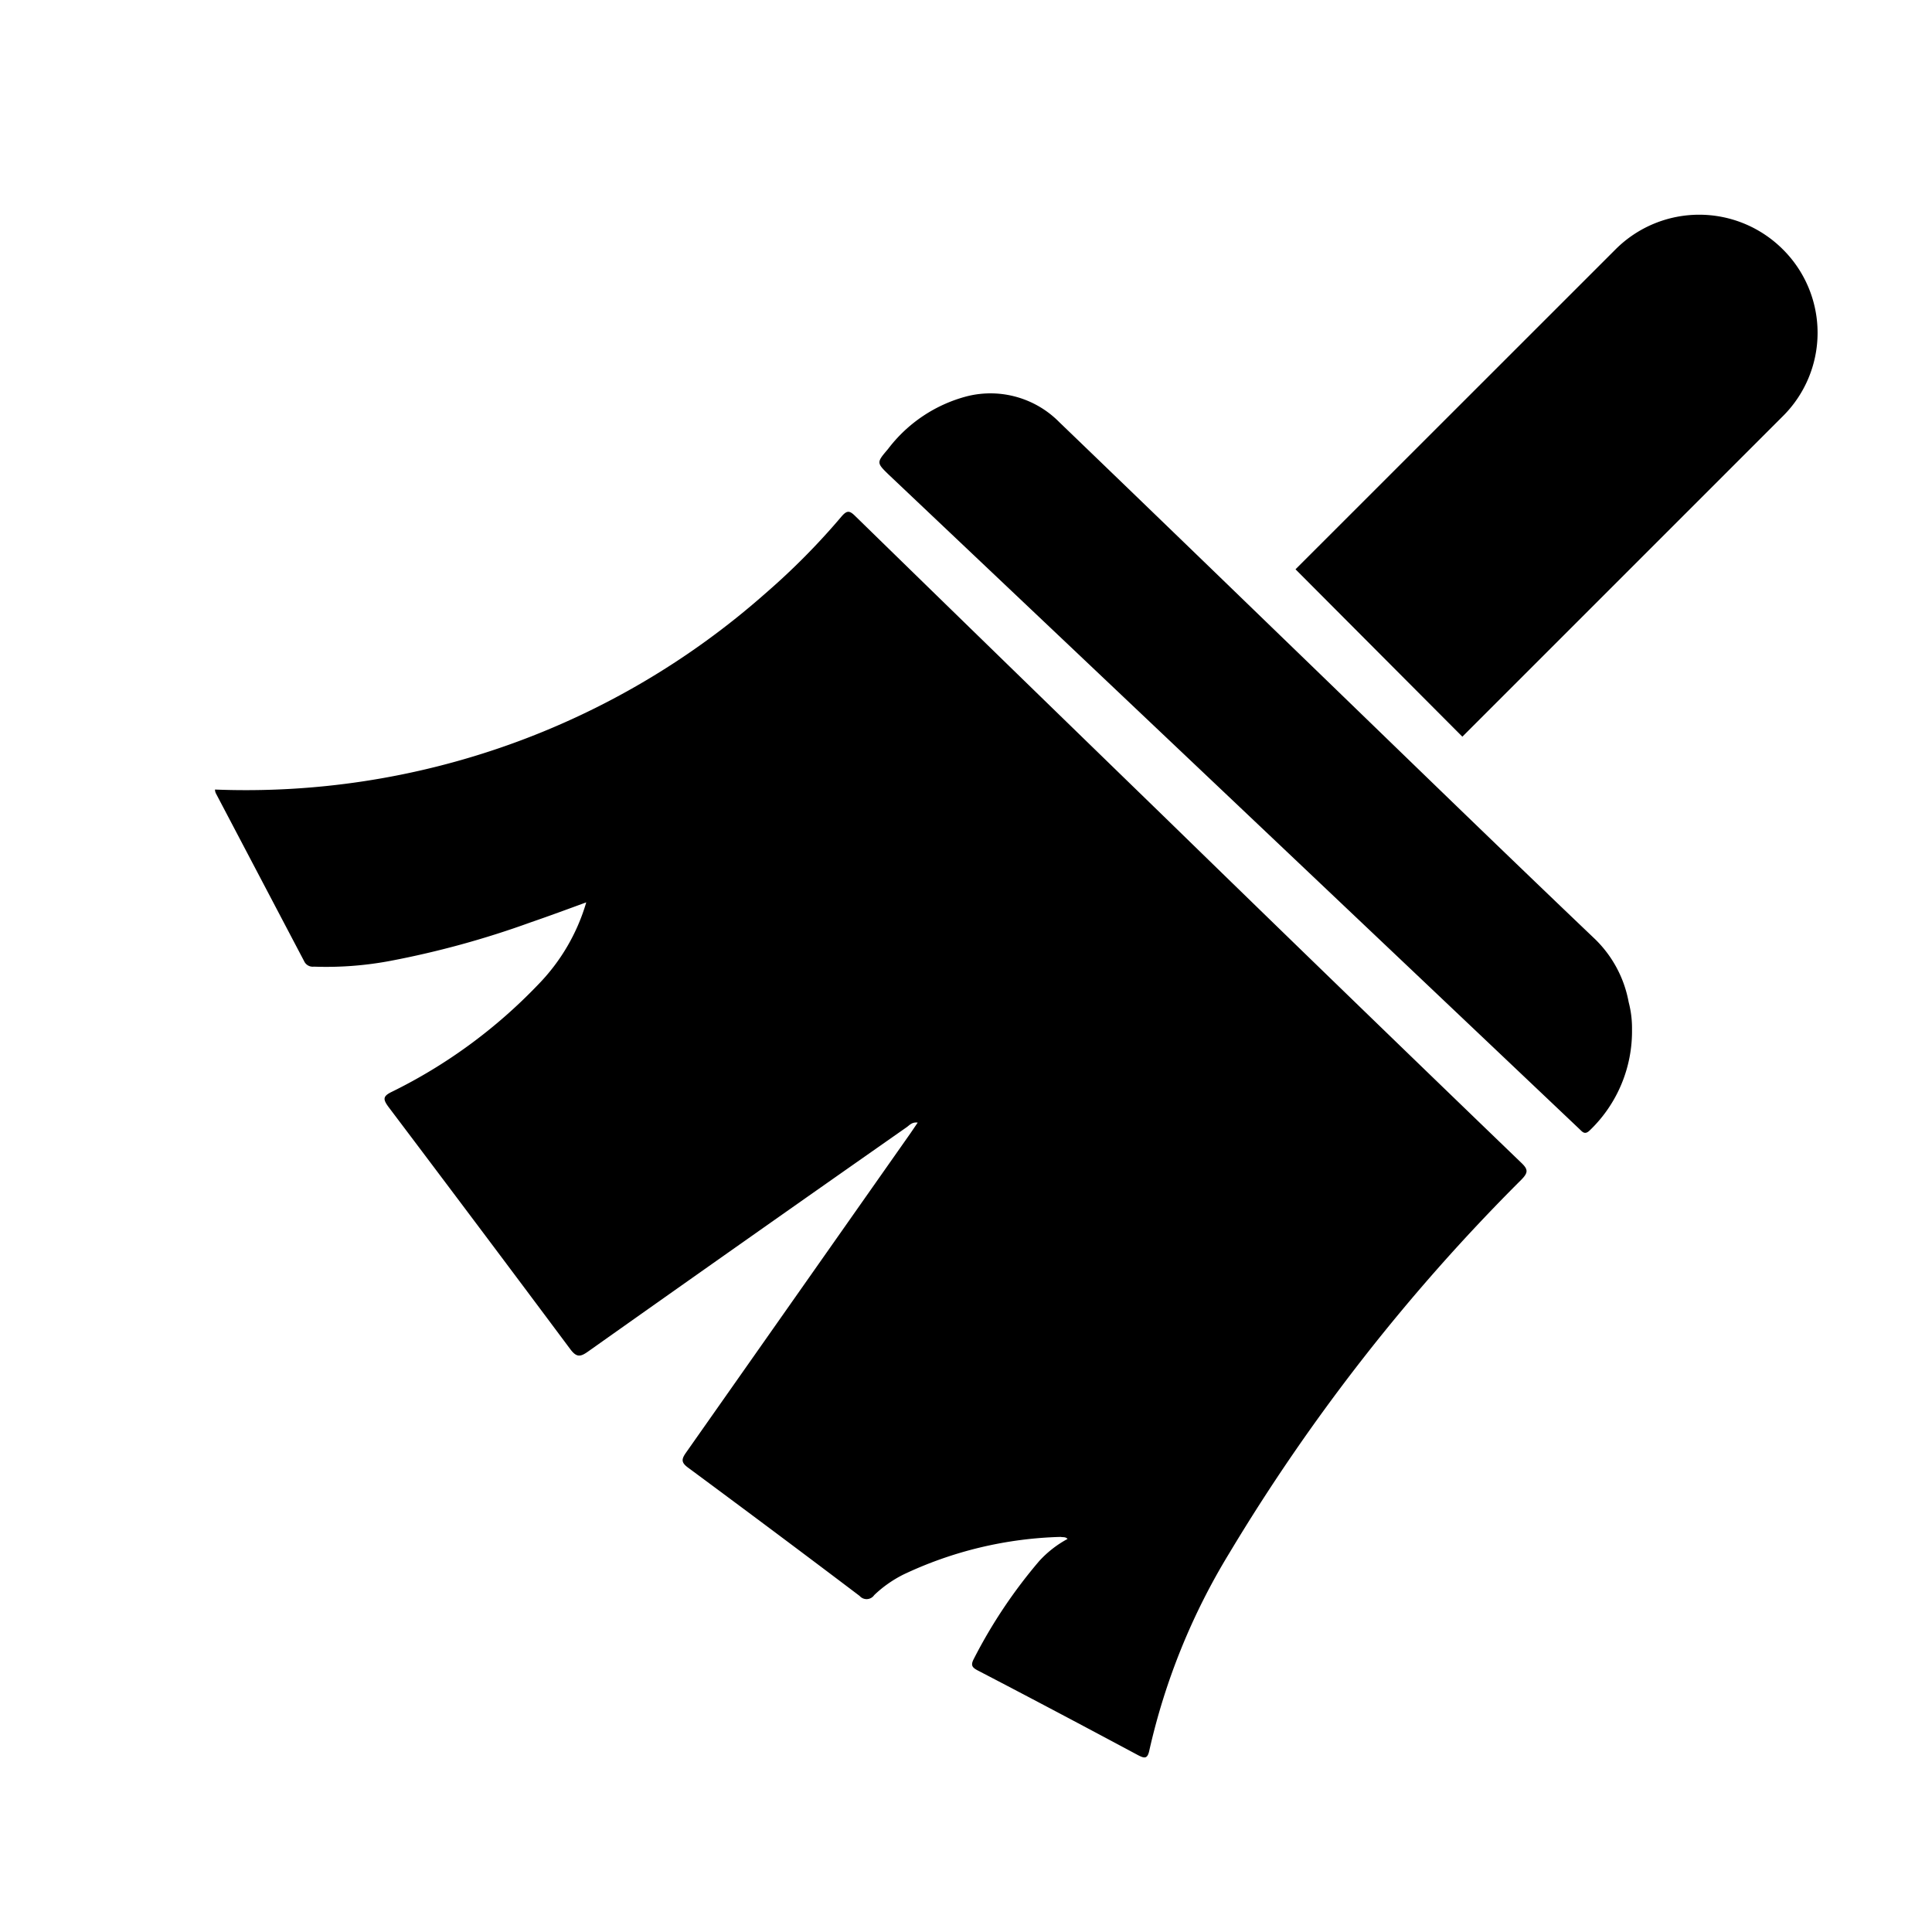 <?xml version="1.0" standalone="no"?><!DOCTYPE svg PUBLIC "-//W3C//DTD SVG 1.1//EN" "http://www.w3.org/Graphics/SVG/1.1/DTD/svg11.dtd"><svg t="1713696812066" class="icon" viewBox="0 0 1024 1024" version="1.1" xmlns="http://www.w3.org/2000/svg" p-id="20353" xmlns:xlink="http://www.w3.org/1999/xlink" width="200" height="200"><path d="M775.111 390.428l169.7-169.7a62.293 62.293 0 0 0 0-88.69 62.692 62.692 0 0 0-88.405 0L686.649 301.739l88.405 88.69z m-158.265 42.268c-54.613-53.02-109.17-106.098-163.612-159.232-2.901-2.844-4.267-3.072-7.111 0.171-12.516 14.791-26.055 28.444-40.732 41.131A415.687 415.687 0 0 1 113.948 418.475c0 0.626 0.171 1.308 0.398 1.877l46.876 89.145a5.006 5.006 0 0 0 5.12 2.844 183.182 183.182 0 0 0 40.334-3.015 482.02 482.02 0 0 0 74.638-20.48c9.614-3.3 19.172-6.827 29.412-10.581a104.22 104.22 0 0 1-25.486 43.577c-22.357 23.381-48.64 42.667-77.653 56.889-4.665 2.276-4.665 3.868-1.764 7.851 32.199 42.667 64.284 85.39 96.313 128.341 3.47 4.722 5.518 4.324 9.785 1.252 56.092-39.708 112.299-79.303 168.619-118.727 1.536-1.081 2.844-2.844 5.86-2.446l-3.868 5.689-118.898 169.188c-2.446 3.47-2.731 5.234 1.081 8.021 30.379 22.471 60.7 45.113 90.908 67.982a4.892 4.892 0 0 0 7.737-0.455c4.551-4.38 9.842-8.078 15.531-10.923a207.189 207.189 0 0 1 83.285-19.911c1.138 0.284 2.617-0.171 3.641 1.081a56.889 56.889 0 0 0-14.962 11.662 266.411 266.411 0 0 0-34.702 51.883c-1.764 3.356-0.967 4.551 2.048 6.144 28.444 14.791 56.775 29.81 85.049 44.942 3.527 1.82 5.006 1.934 5.973-2.788a346.852 346.852 0 0 1 42.212-104.107 1021.326 1021.326 0 0 1 154.852-198.087c3.755-3.812 3.755-5.518-0.057-9.102a45441.877 45441.877 0 0 1-189.383-183.524z m228.466 64.967c-55.922-53.305-111.275-107.236-166.798-160.882-39.026-37.774-78.052-75.492-117.191-113.152a51.2 51.2 0 0 0-48.583-13.653c-16.782 4.324-31.63 14.222-42.098 28.046-6.144 7.225-6.144 7.225 0.74 13.881a608963.129 608963.129 0 0 1 365.511 346.283c1.877 1.764 3.072 3.641 5.916 0.74 14.45-13.938 22.471-33.28 22.187-53.362a53.874 53.874 0 0 0-1.764-14.393 62.18 62.18 0 0 0-17.92-33.508z" fill="#000000" p-id="20354"></path></svg>